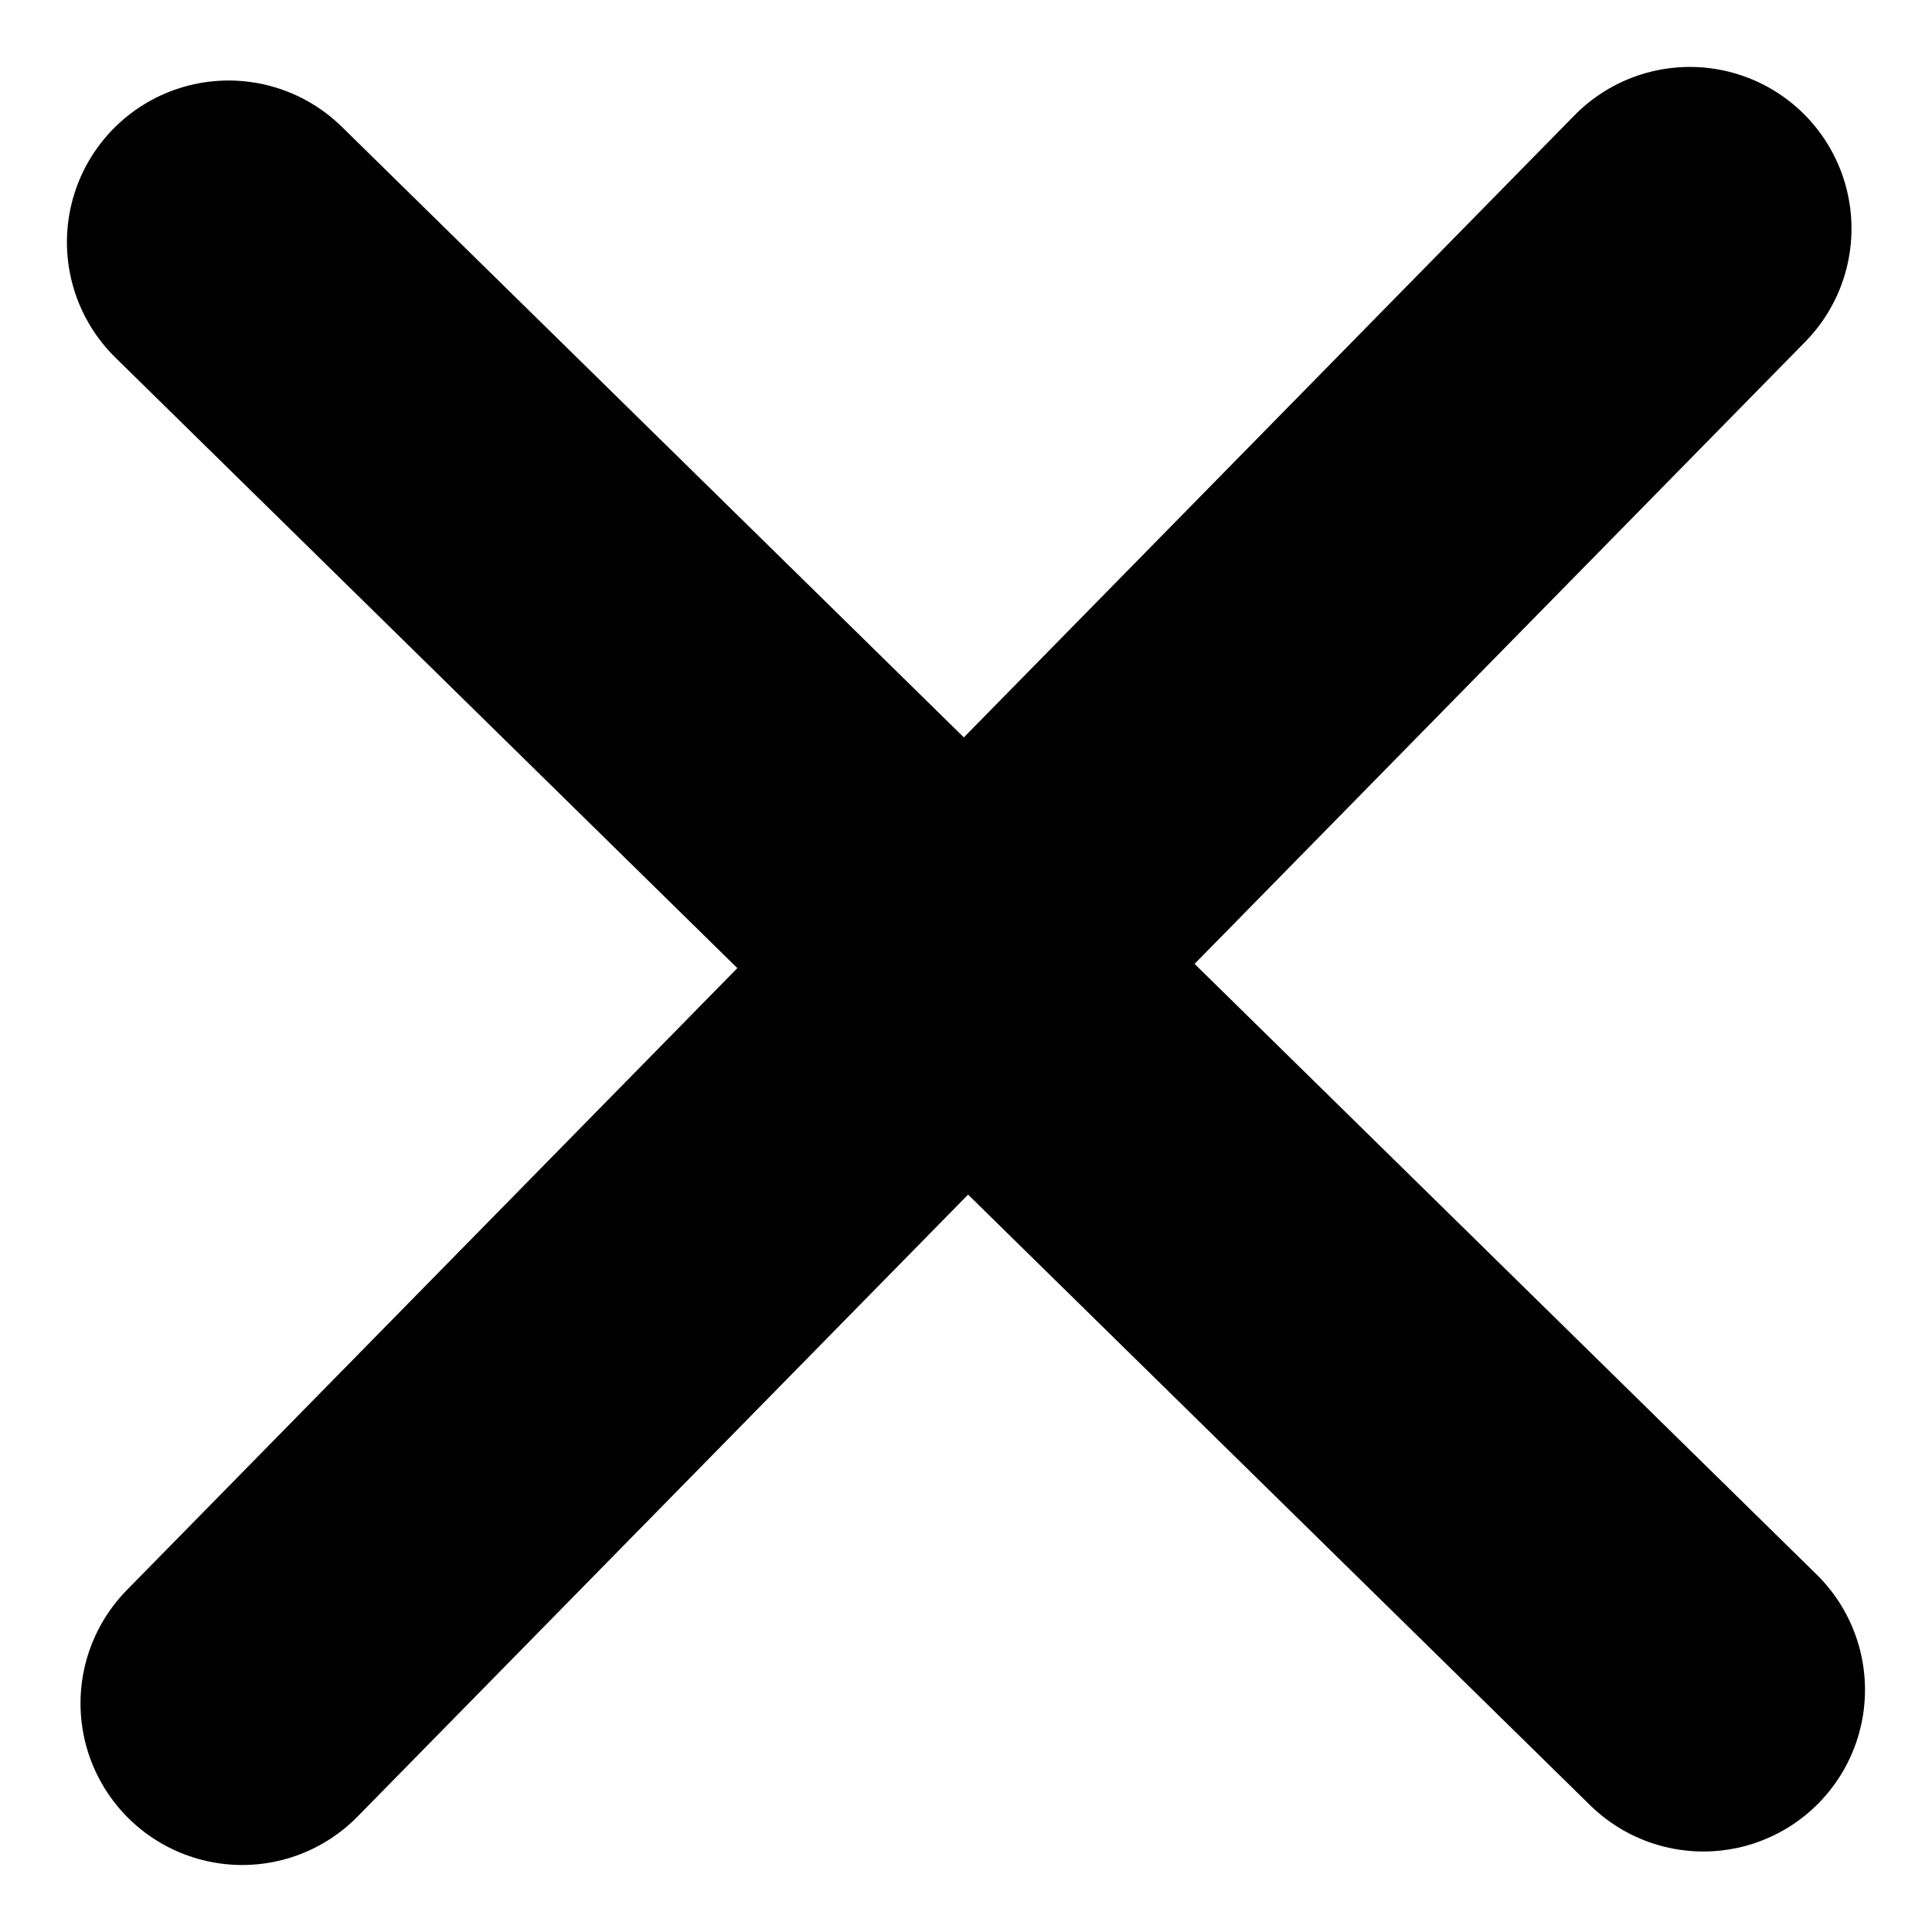 <svg xmlns="http://www.w3.org/2000/svg" width="23.902" height="23.902" viewBox="0 0 23.902 23.902">
  <g id="Group_724" data-name="Group 724" transform="translate(5.057 2.618)">
    <line id="Line_28" data-name="Line 28" x2="18.245" y2="17.91" transform="translate(-2.229 0.378)" fill="none" stroke="#000" stroke-linecap="round" stroke-miterlimit="10" stroke-width="4"/>
    <line id="Line_439" data-name="Line 439" x2="18.245" y2="17.91" transform="translate(15.849 0.21) rotate(90)" fill="none" stroke="#000" stroke-linecap="round" stroke-miterlimit="10" stroke-width="4"/>
  </g>
</svg>
